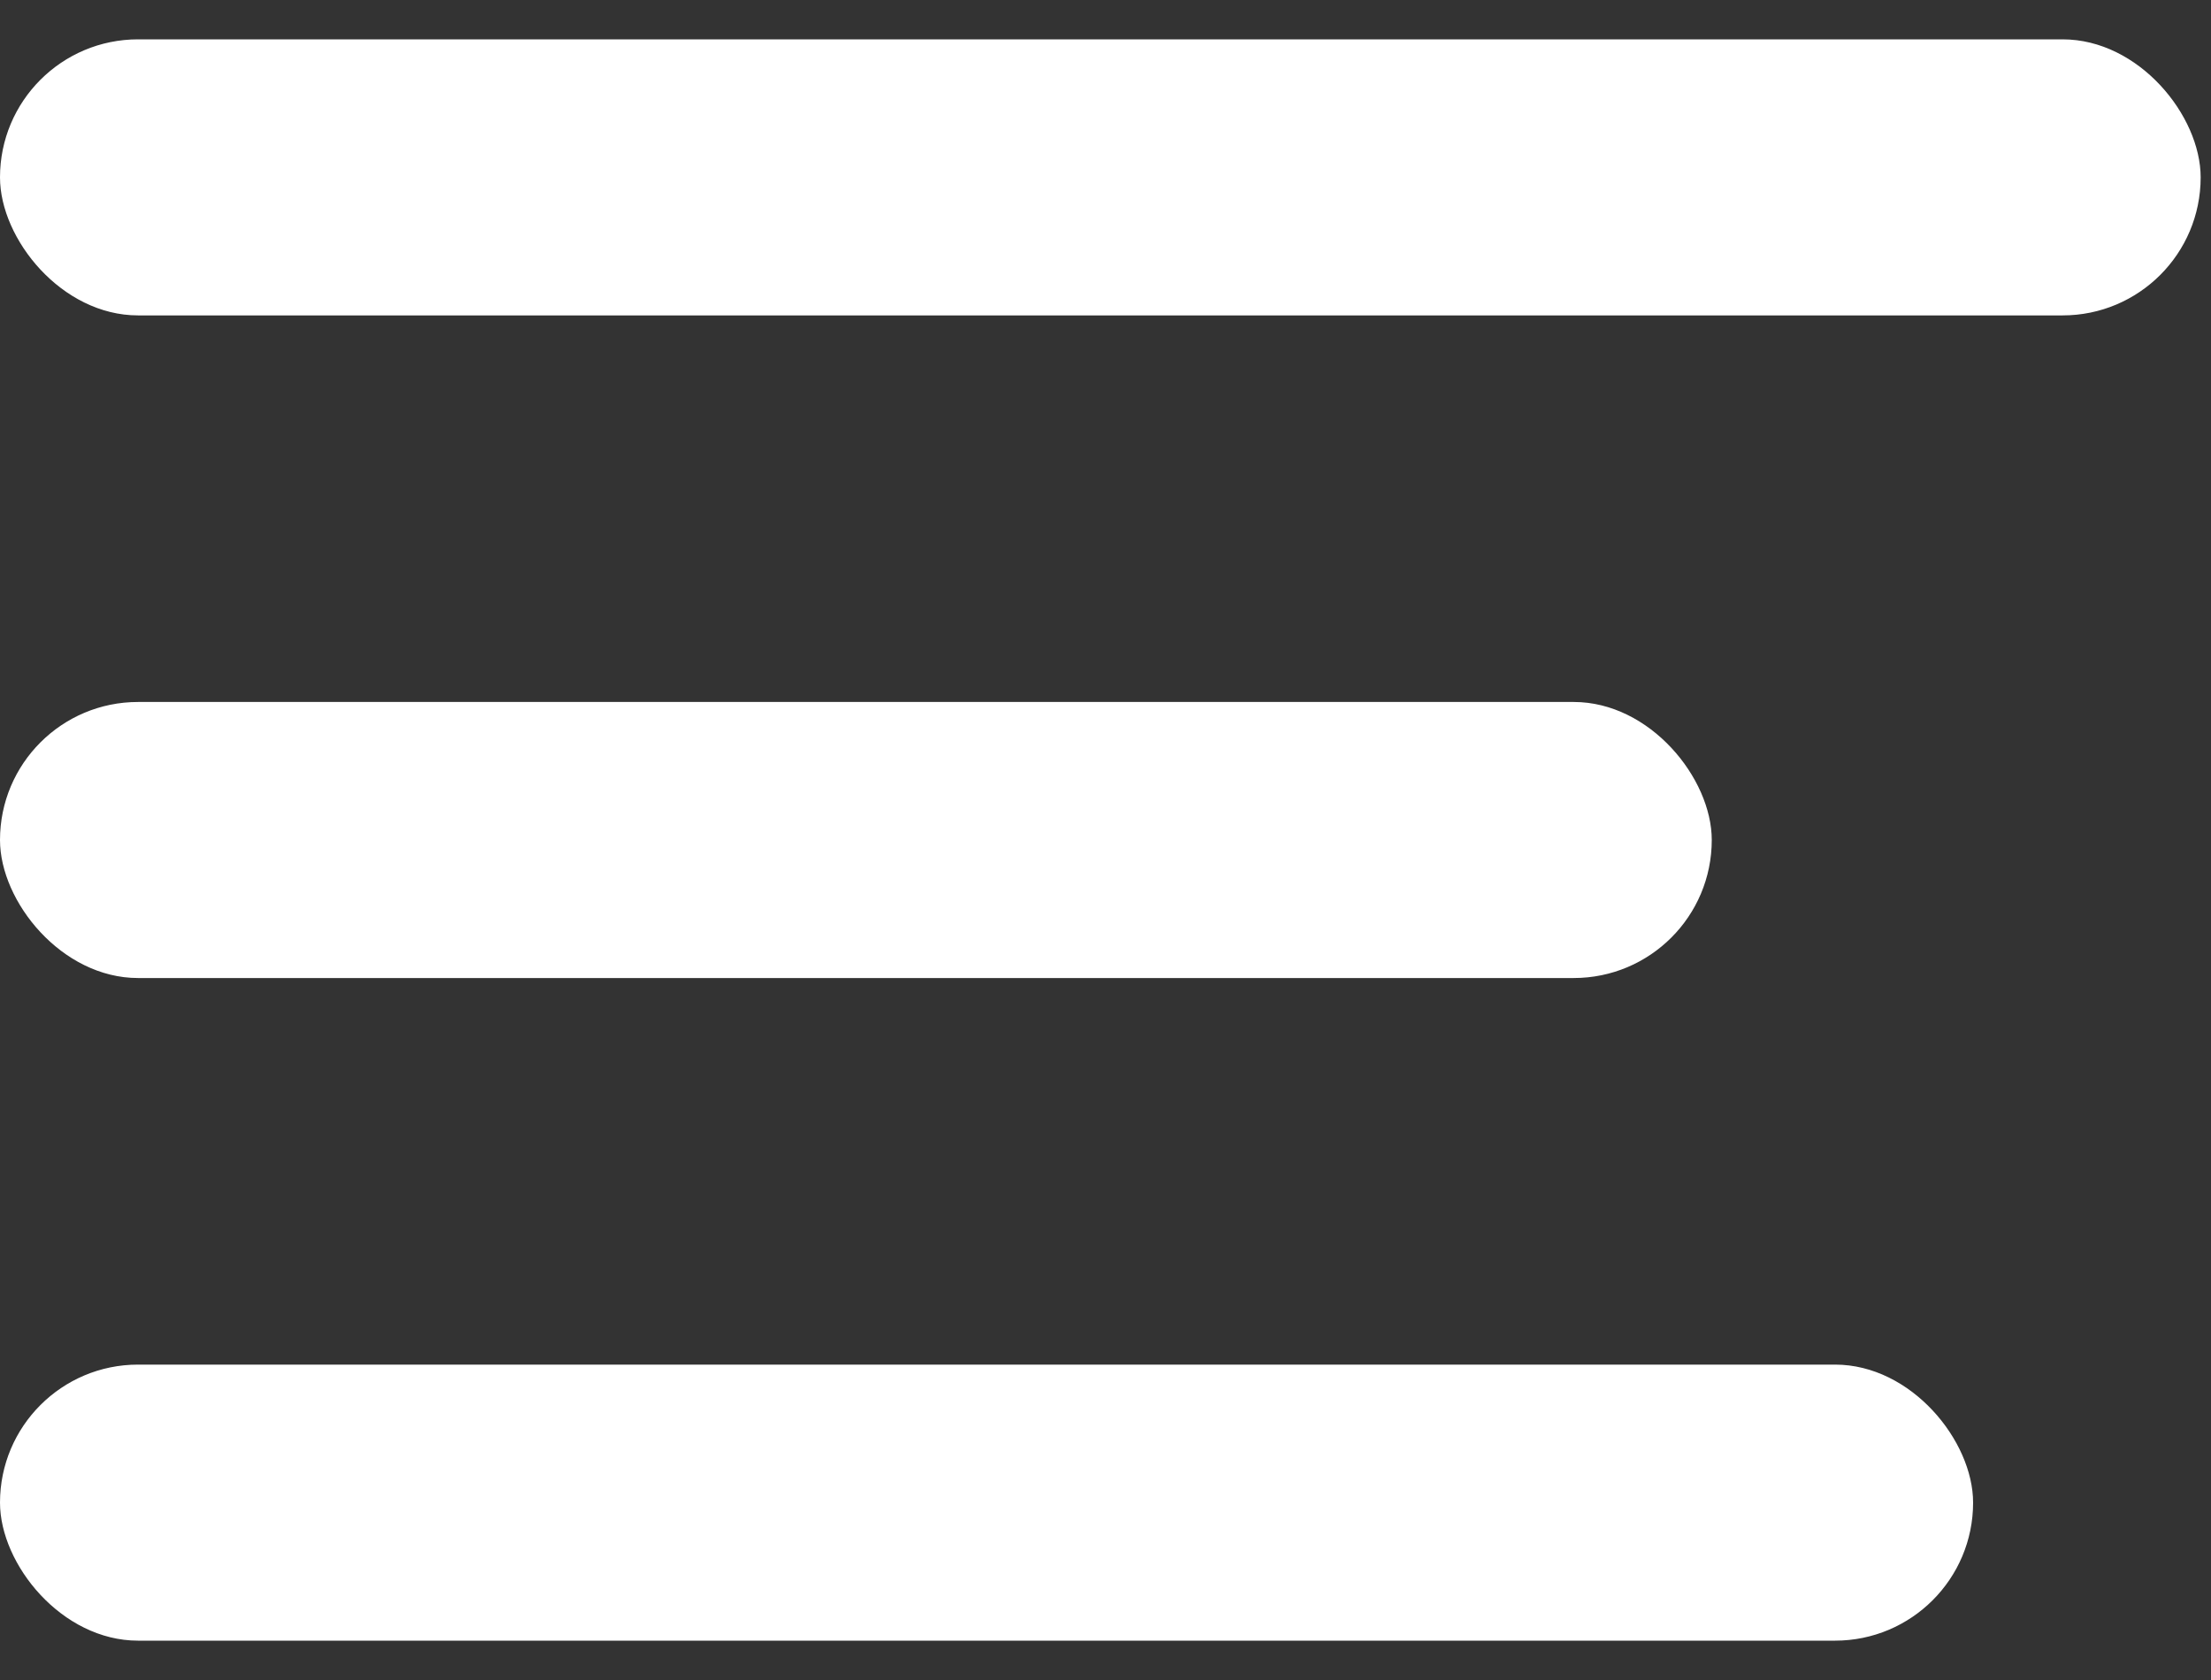 <svg width="25" height="19" viewBox="0 0 25 19" fill="none" xmlns="http://www.w3.org/2000/svg">
<rect x="0" y="0" width="25" height="19" fill="#333333" stroke="none"/>
<rect y="0.445" width="24.883" height="3.122" rx="1.561" fill="white"/>
<rect y="7.939" width="19.355" height="3.122" rx="1.561" fill="white"/>
<rect y="15.433" width="22.31" height="3.122" rx="1.561" fill="white"/>
</svg>
